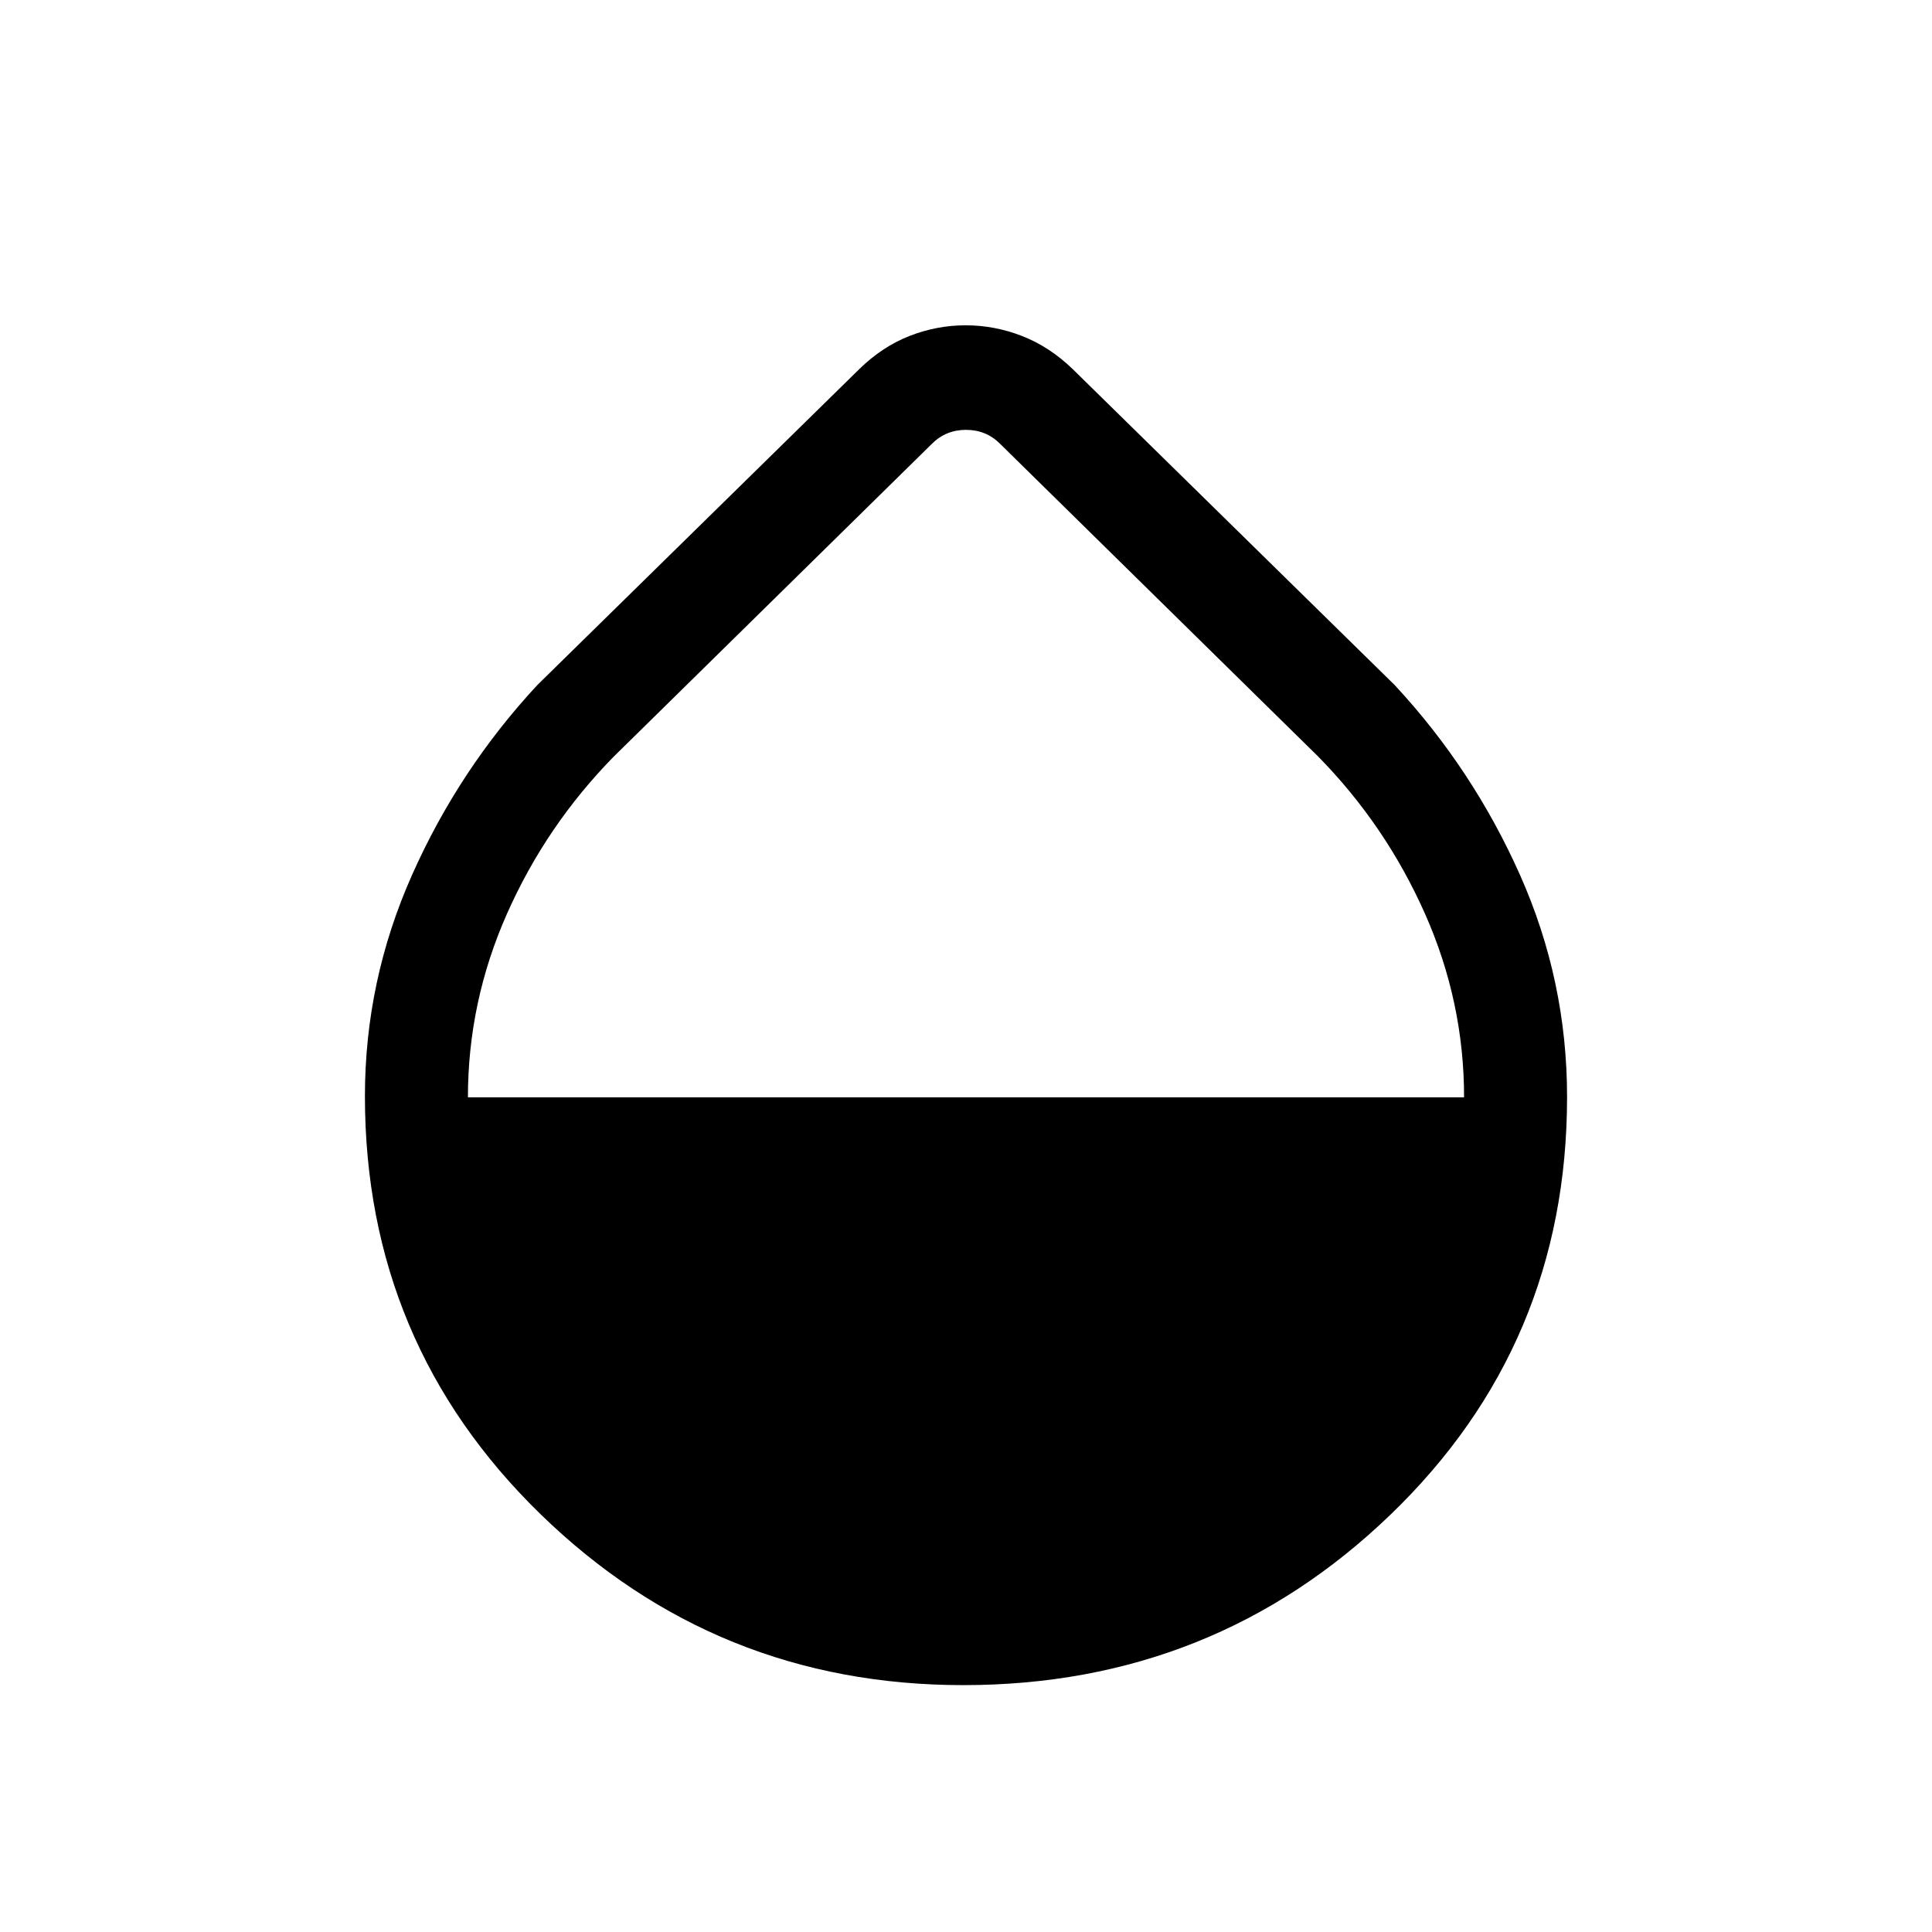 <svg xmlns="http://www.w3.org/2000/svg" height="40" viewBox="0 -960 960 960" width="40"><path d="M478.67-122.67q-122.78 0-210.06-84.92-87.28-84.93-87.28-207.74 0-57.24 23.36-109.8 23.36-52.56 62.34-94.51l159.94-156.95q11.38-11.14 24.93-16.46 13.55-5.31 27.92-5.31 14.37 0 28.02 5.31 13.65 5.32 25.19 16.46l159.94 156.95q38.98 41.95 62.34 94.46 23.36 52.52 23.36 110.22 0 123.17-87.89 207.73-87.89 84.56-212.11 84.56ZM232.51-414.74h494.98q0-47.47-19.44-91.27-19.44-43.81-53.02-78.04L496.92-739.49q-6.92-6.92-16.92-6.92-10 0-16.92 6.92L304.97-584.05q-33.58 34.21-53.02 78.02-19.44 43.81-19.44 91.29Z"/></svg>